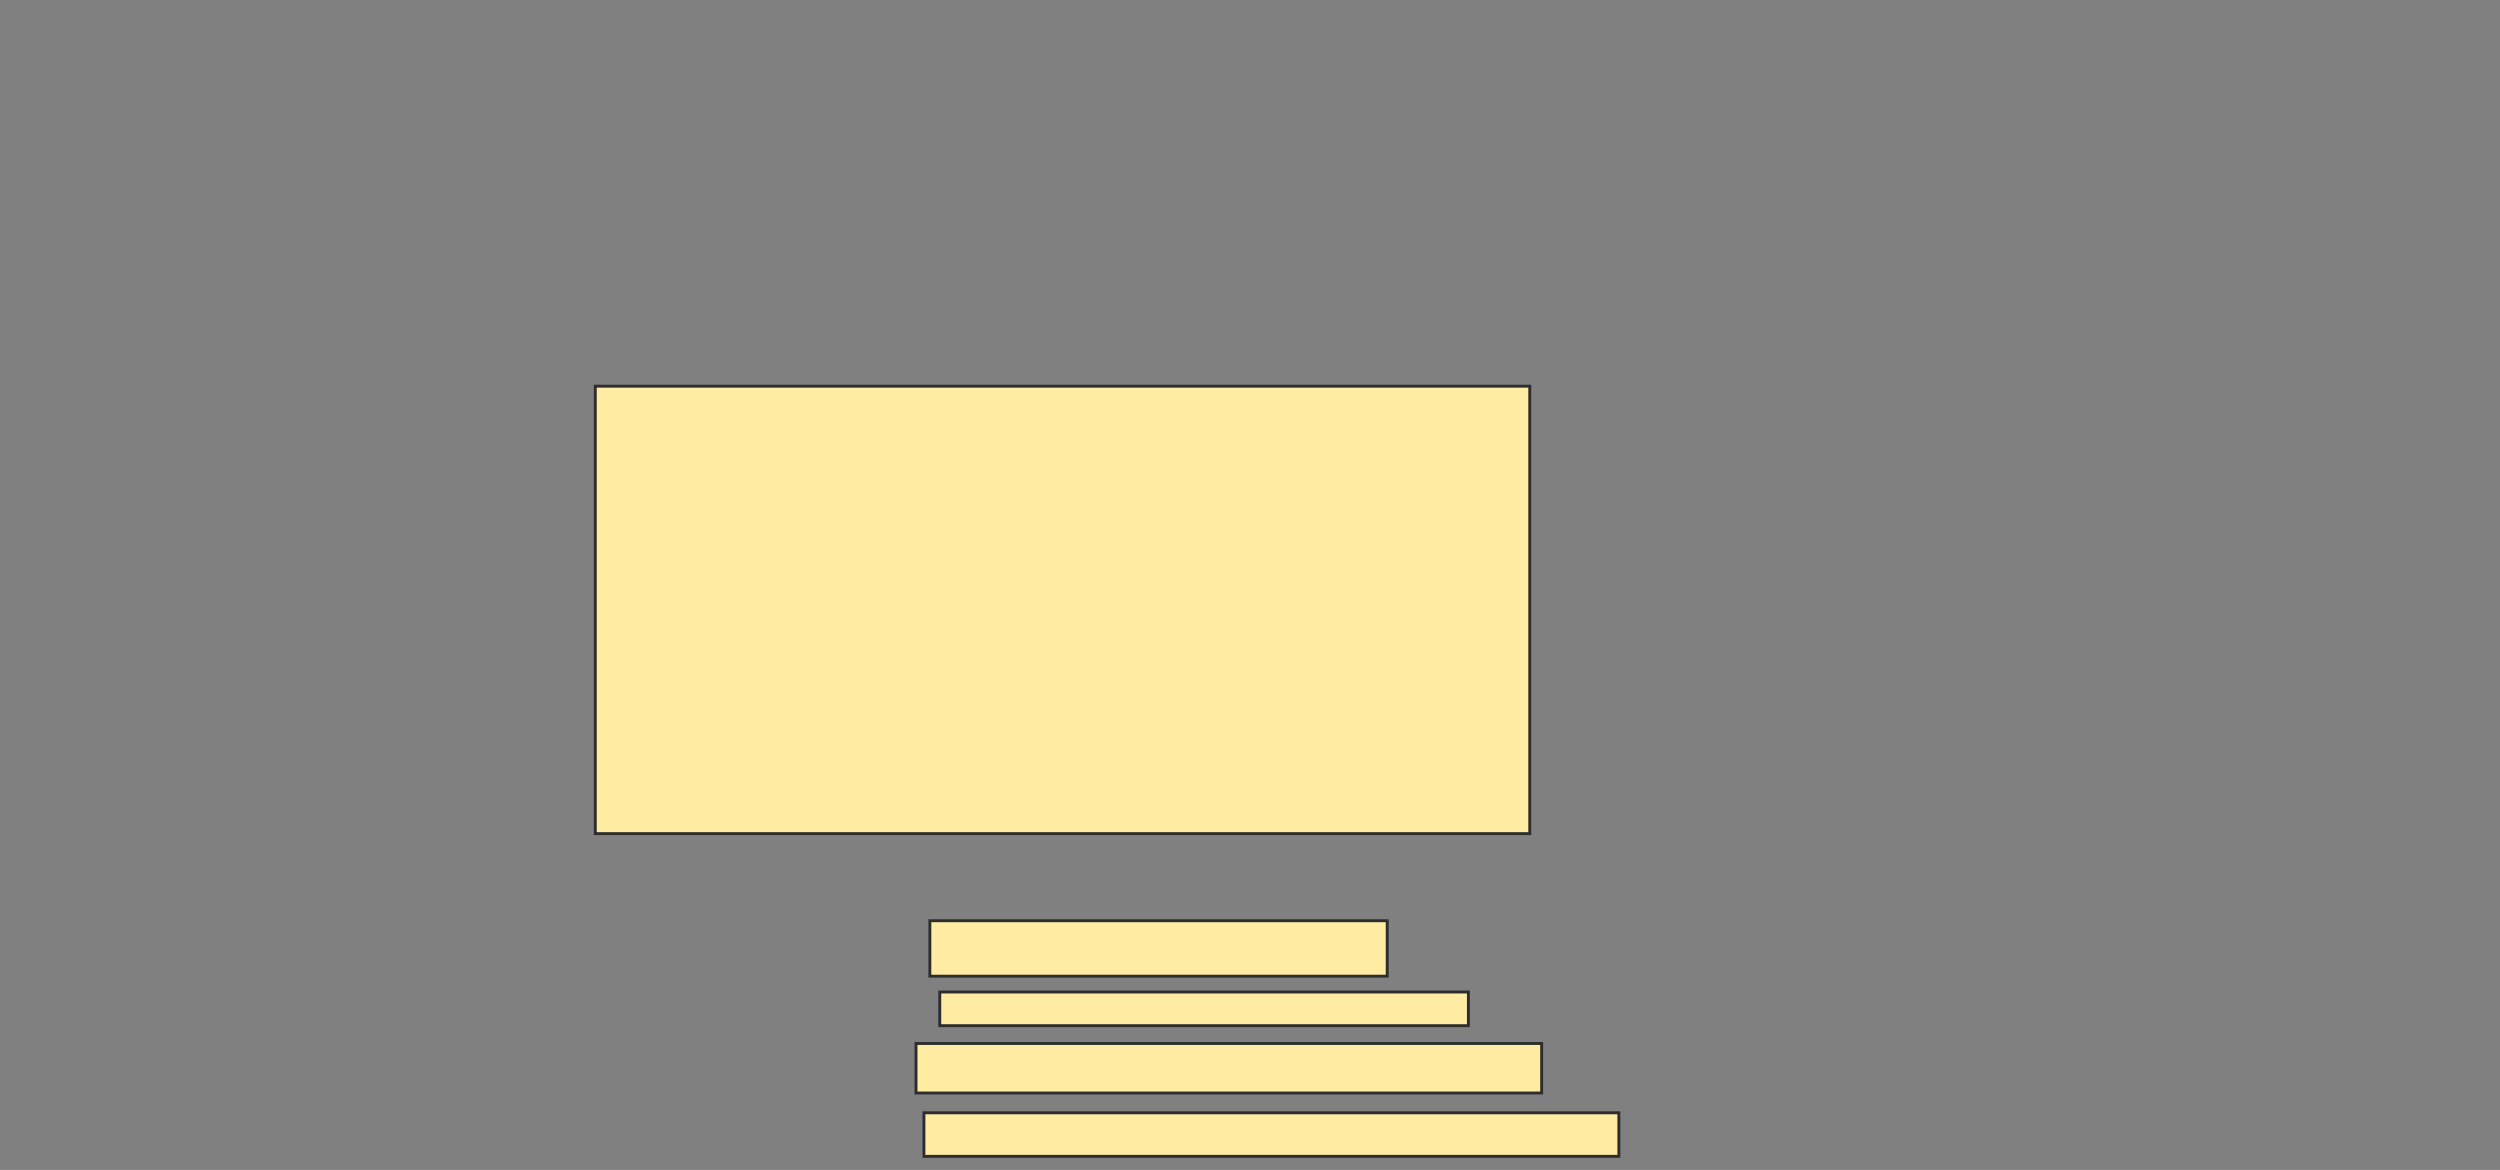 <svg xmlns="http://www.w3.org/2000/svg" width="859" height="402">
 <rect width="100%" height="100%" fill="#808080" stroke="none"/>
 <!-- Created with Image Occlusion Enhanced -->
 <g>
  <title>Labels</title>
 </g>
 <g>
  <title>Masks</title>
  
  <rect id="2ebcc5deeaef40e988282bc4a308bc62-ao-2" height="153.742" width="321.088" y="132.694" x="204.537" stroke="#2D2D2D" fill="#FFEBA2"/>
  <g id="2ebcc5deeaef40e988282bc4a308bc62-ao-3">
   <rect height="19.048" width="157.143" y="316.367" x="319.503" stroke="#2D2D2D" fill="#FFEBA2"/>
   <rect height="11.565" width="181.633" y="340.857" x="322.905" stroke="#2D2D2D" fill="#FFEBA2"/>
   <rect height="17.007" width="214.966" y="358.544" x="314.742" stroke="#2D2D2D" fill="#FFEBA2"/>
   <rect height="14.966" width="238.776" y="382.354" x="317.463" stroke="#2D2D2D" fill="#FFEBA2"/>
  </g>
 </g>
</svg>